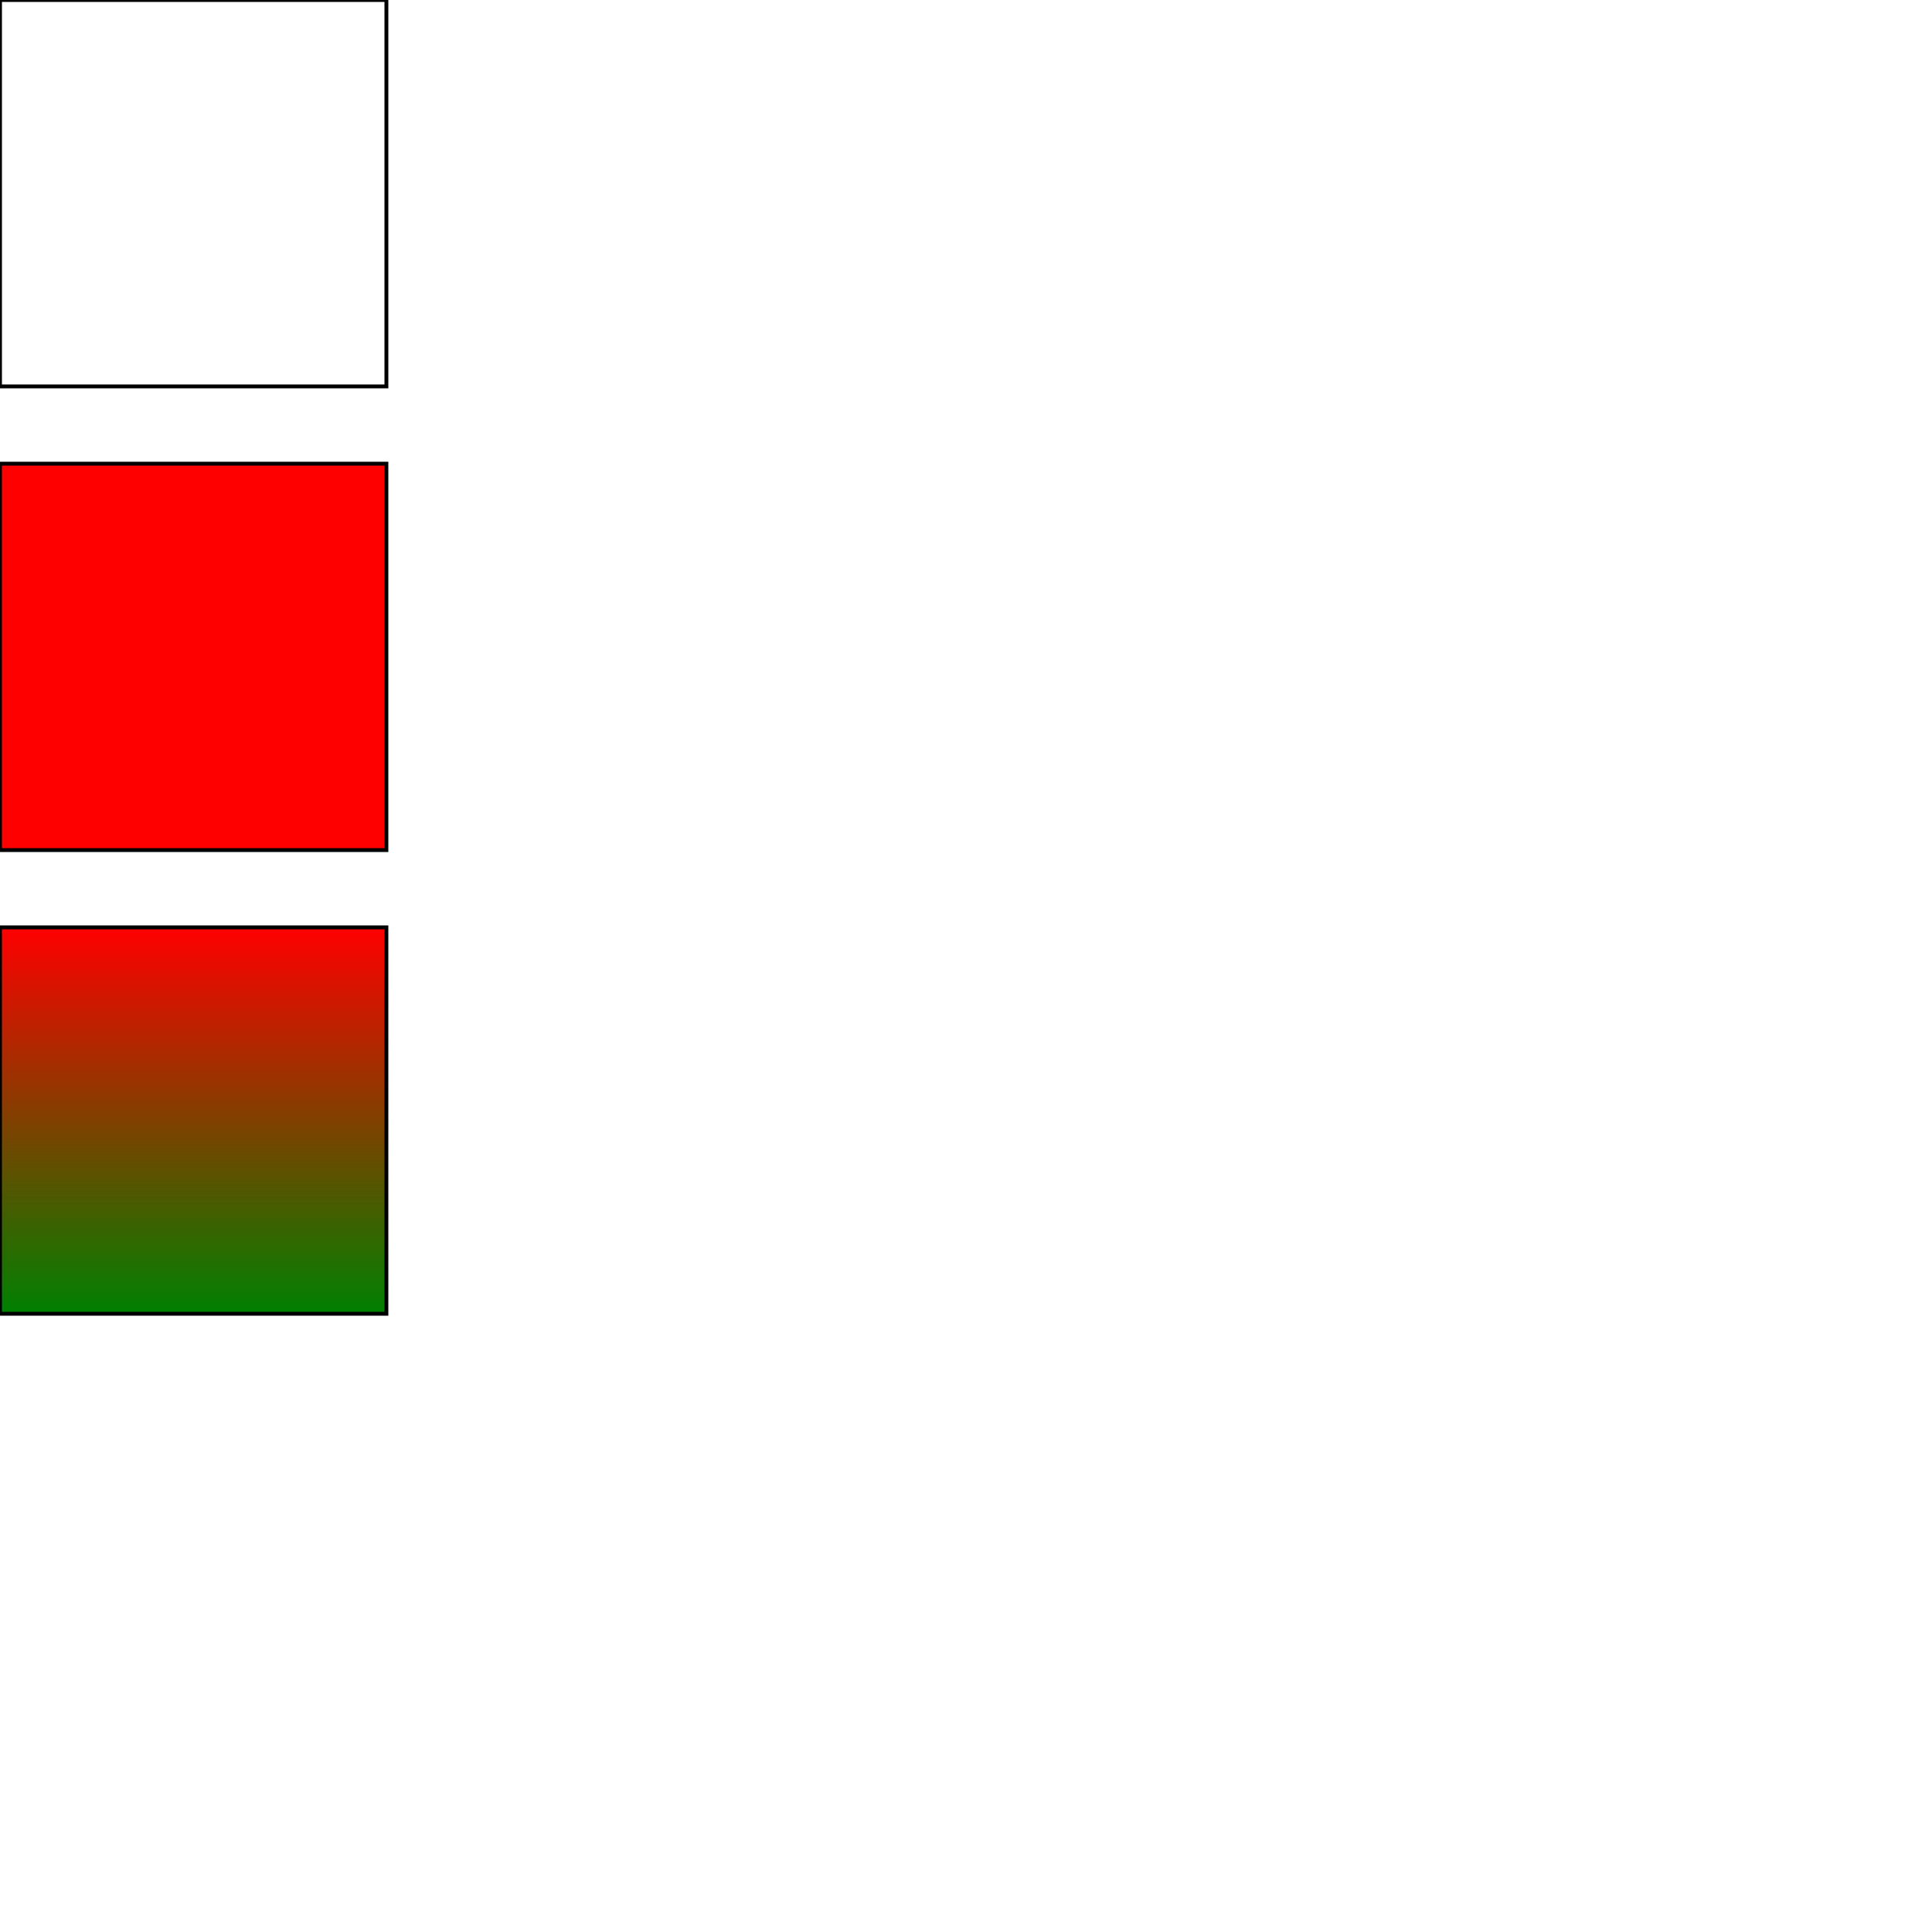 <svg xmlns="http://www.w3.org/2000/svg" width="500" height="500" viewBox="0 0 500 500"><defs><linearGradient id="noStops" x1="0" x2="0" y1="0" y2="1"/><linearGradient id="oneStop" x1="0" x2="0" y1="0" y2="1"><stop offset="0" stop-color="red"/></linearGradient><linearGradient id="twoStops" x1="0" x2="0" y1="0" y2="1"><stop offset="0" stop-color="red"/><stop offset="1" stop-color="green"/></linearGradient></defs><rect width="100" height="100" x="0" y="0" fill="url(#noStops)" stroke="#000"/><rect width="100" height="100" x="0" y="120" fill="url(#oneStop)" stroke="#000"/><rect width="100" height="100" x="0" y="240" fill="url(#twoStops)" stroke="#000"/></svg>